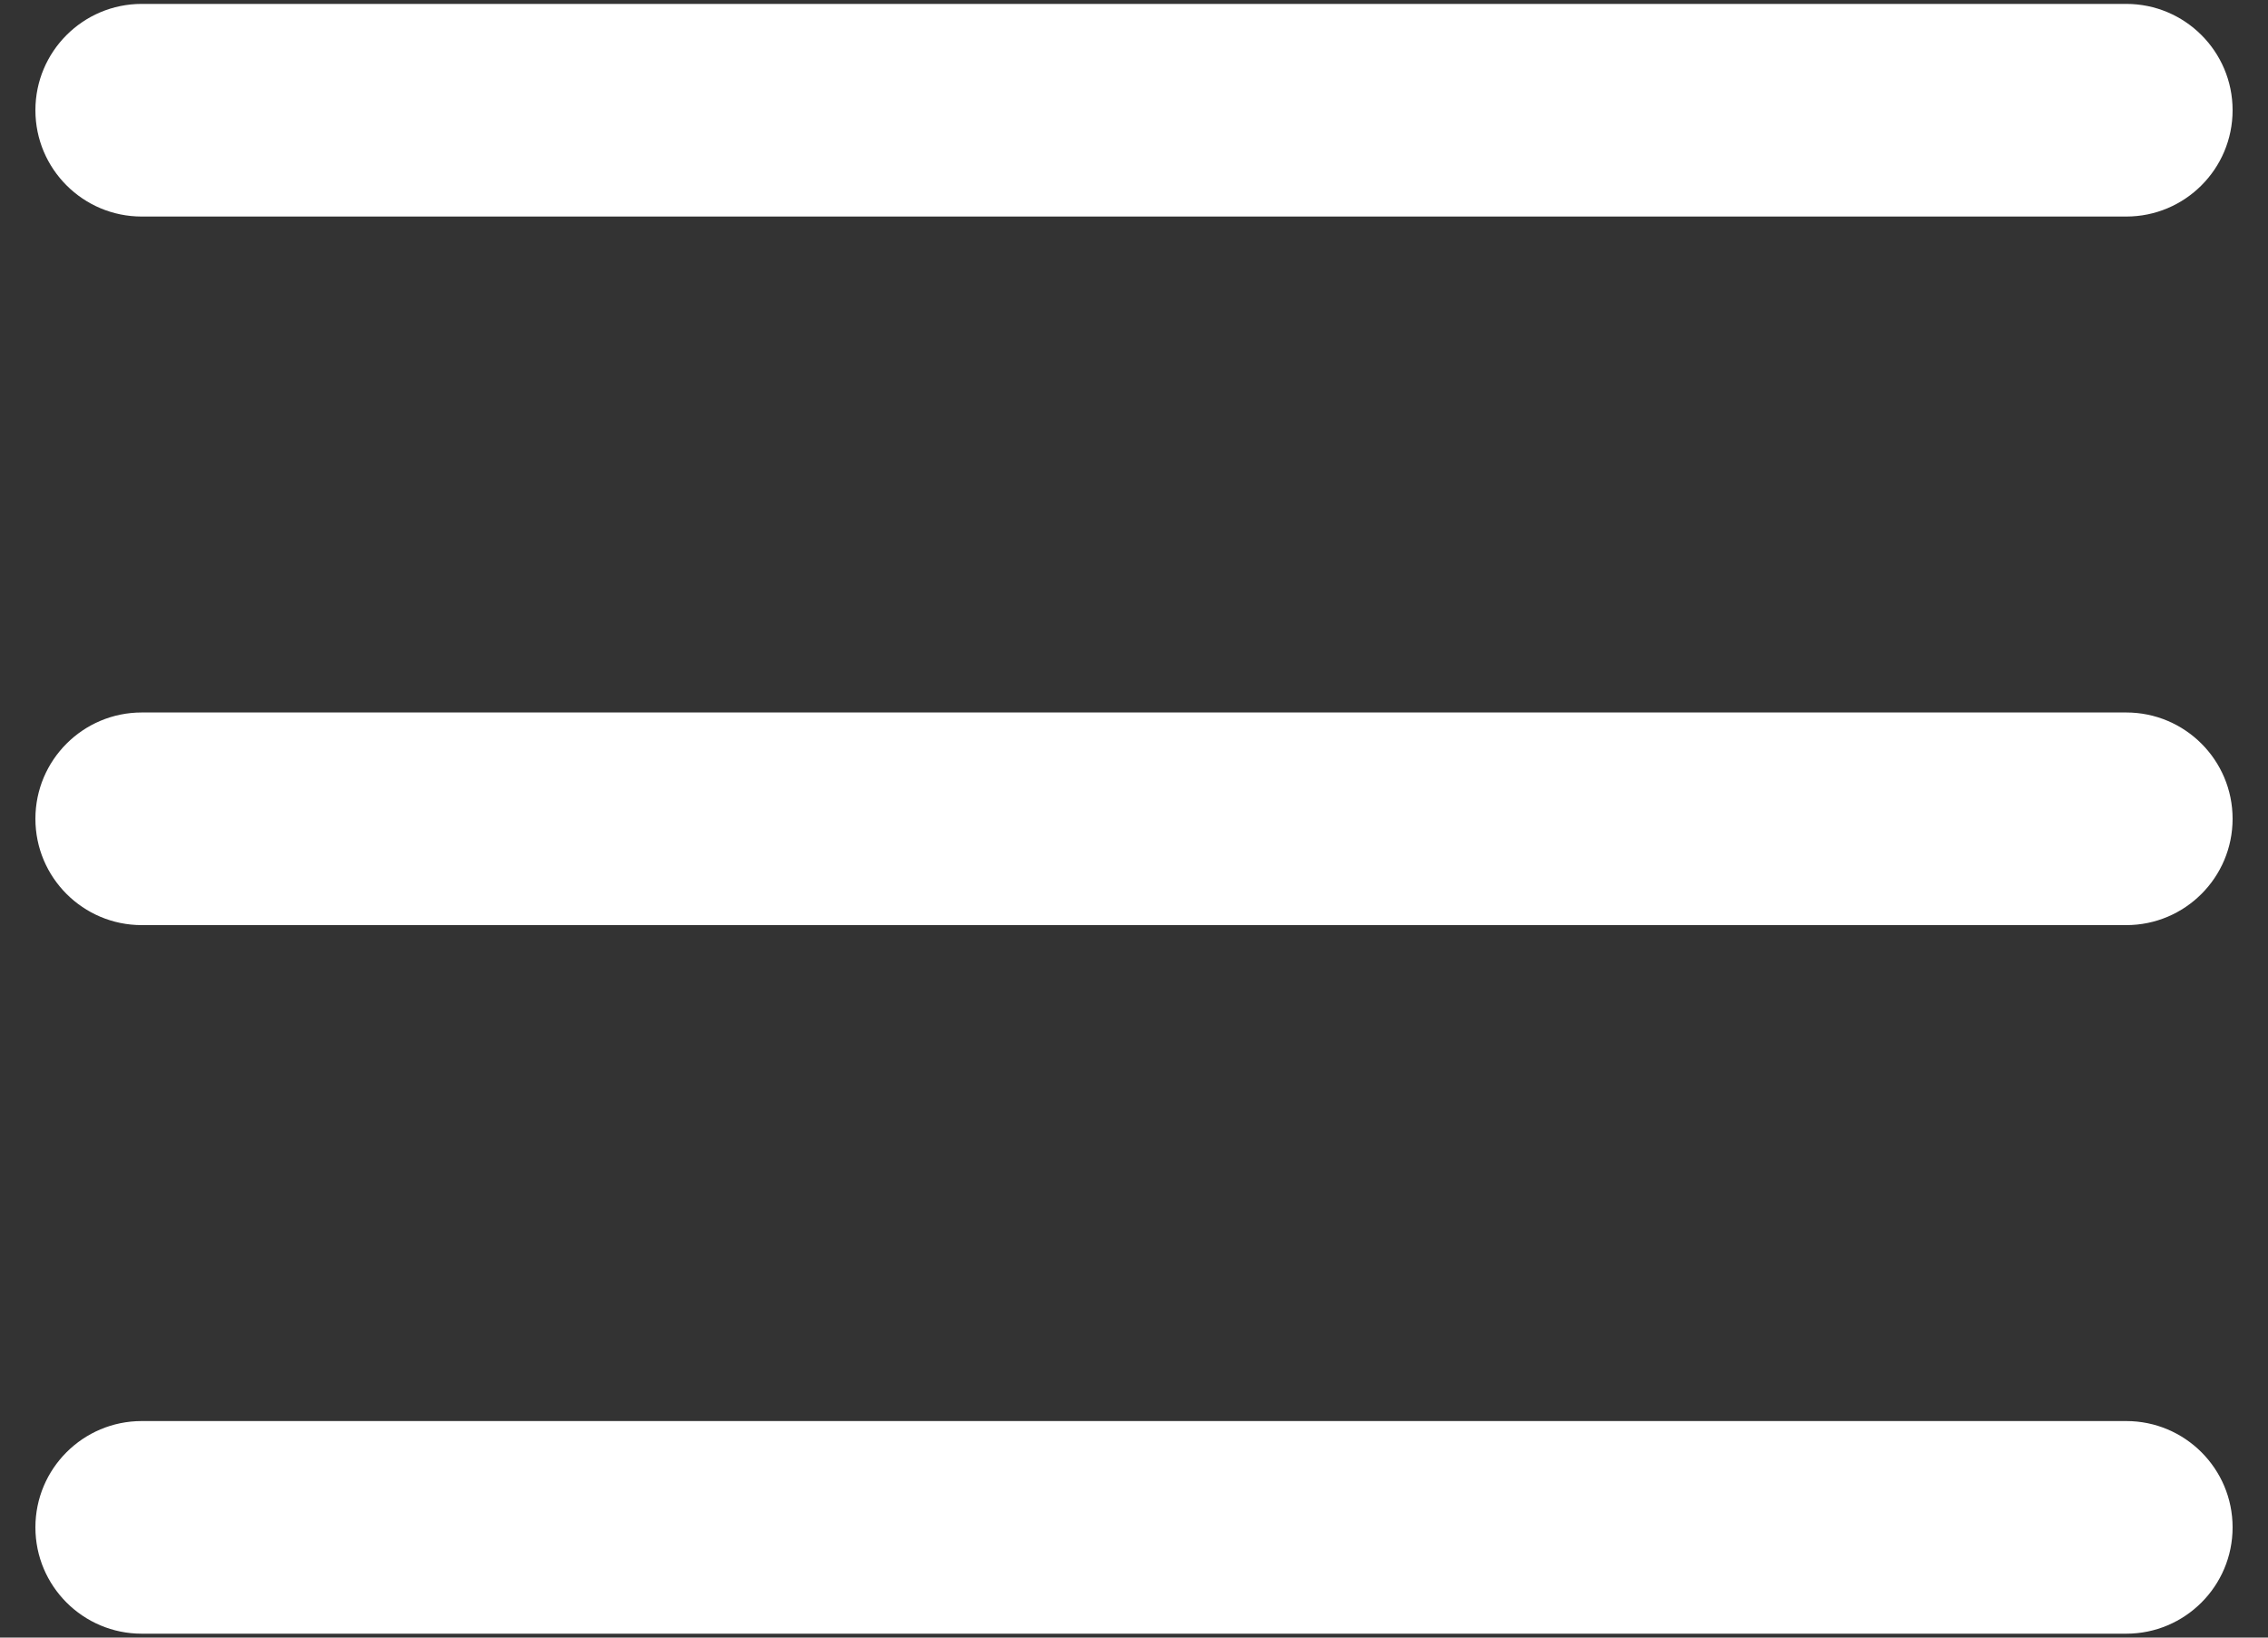 <svg width="36" height="26" viewBox="0 0 36 26" fill="none" xmlns="http://www.w3.org/2000/svg">
<rect x="0" y="0" width="36" height="26" fill="#333333" stroke="none"/>
<path fill-rule="evenodd" clip-rule="evenodd" d="M35.438 13C35.438 12.068 34.682 11.312 33.75 11.312H2.25C1.318 11.312 0.562 12.068 0.562 13C0.562 13.932 1.318 14.688 2.25 14.688H33.75C34.682 14.688 35.438 13.932 35.438 13Z" fill="white"/>
<path fill-rule="evenodd" clip-rule="evenodd" d="M35.438 1.75C35.438 0.818 34.682 0.062 33.75 0.062H2.25C1.318 0.062 0.562 0.818 0.562 1.75C0.562 2.682 1.318 3.438 2.25 3.438H33.75C34.682 3.438 35.438 2.682 35.438 1.75Z" fill="white"/>
<path fill-rule="evenodd" clip-rule="evenodd" d="M35.438 24.25C35.438 23.318 34.682 22.562 33.75 22.562H2.25C1.318 22.562 0.562 23.318 0.562 24.25C0.562 25.182 1.318 25.938 2.25 25.938H33.75C34.682 25.938 35.438 25.182 35.438 24.25Z" fill="white"/>
</svg>
